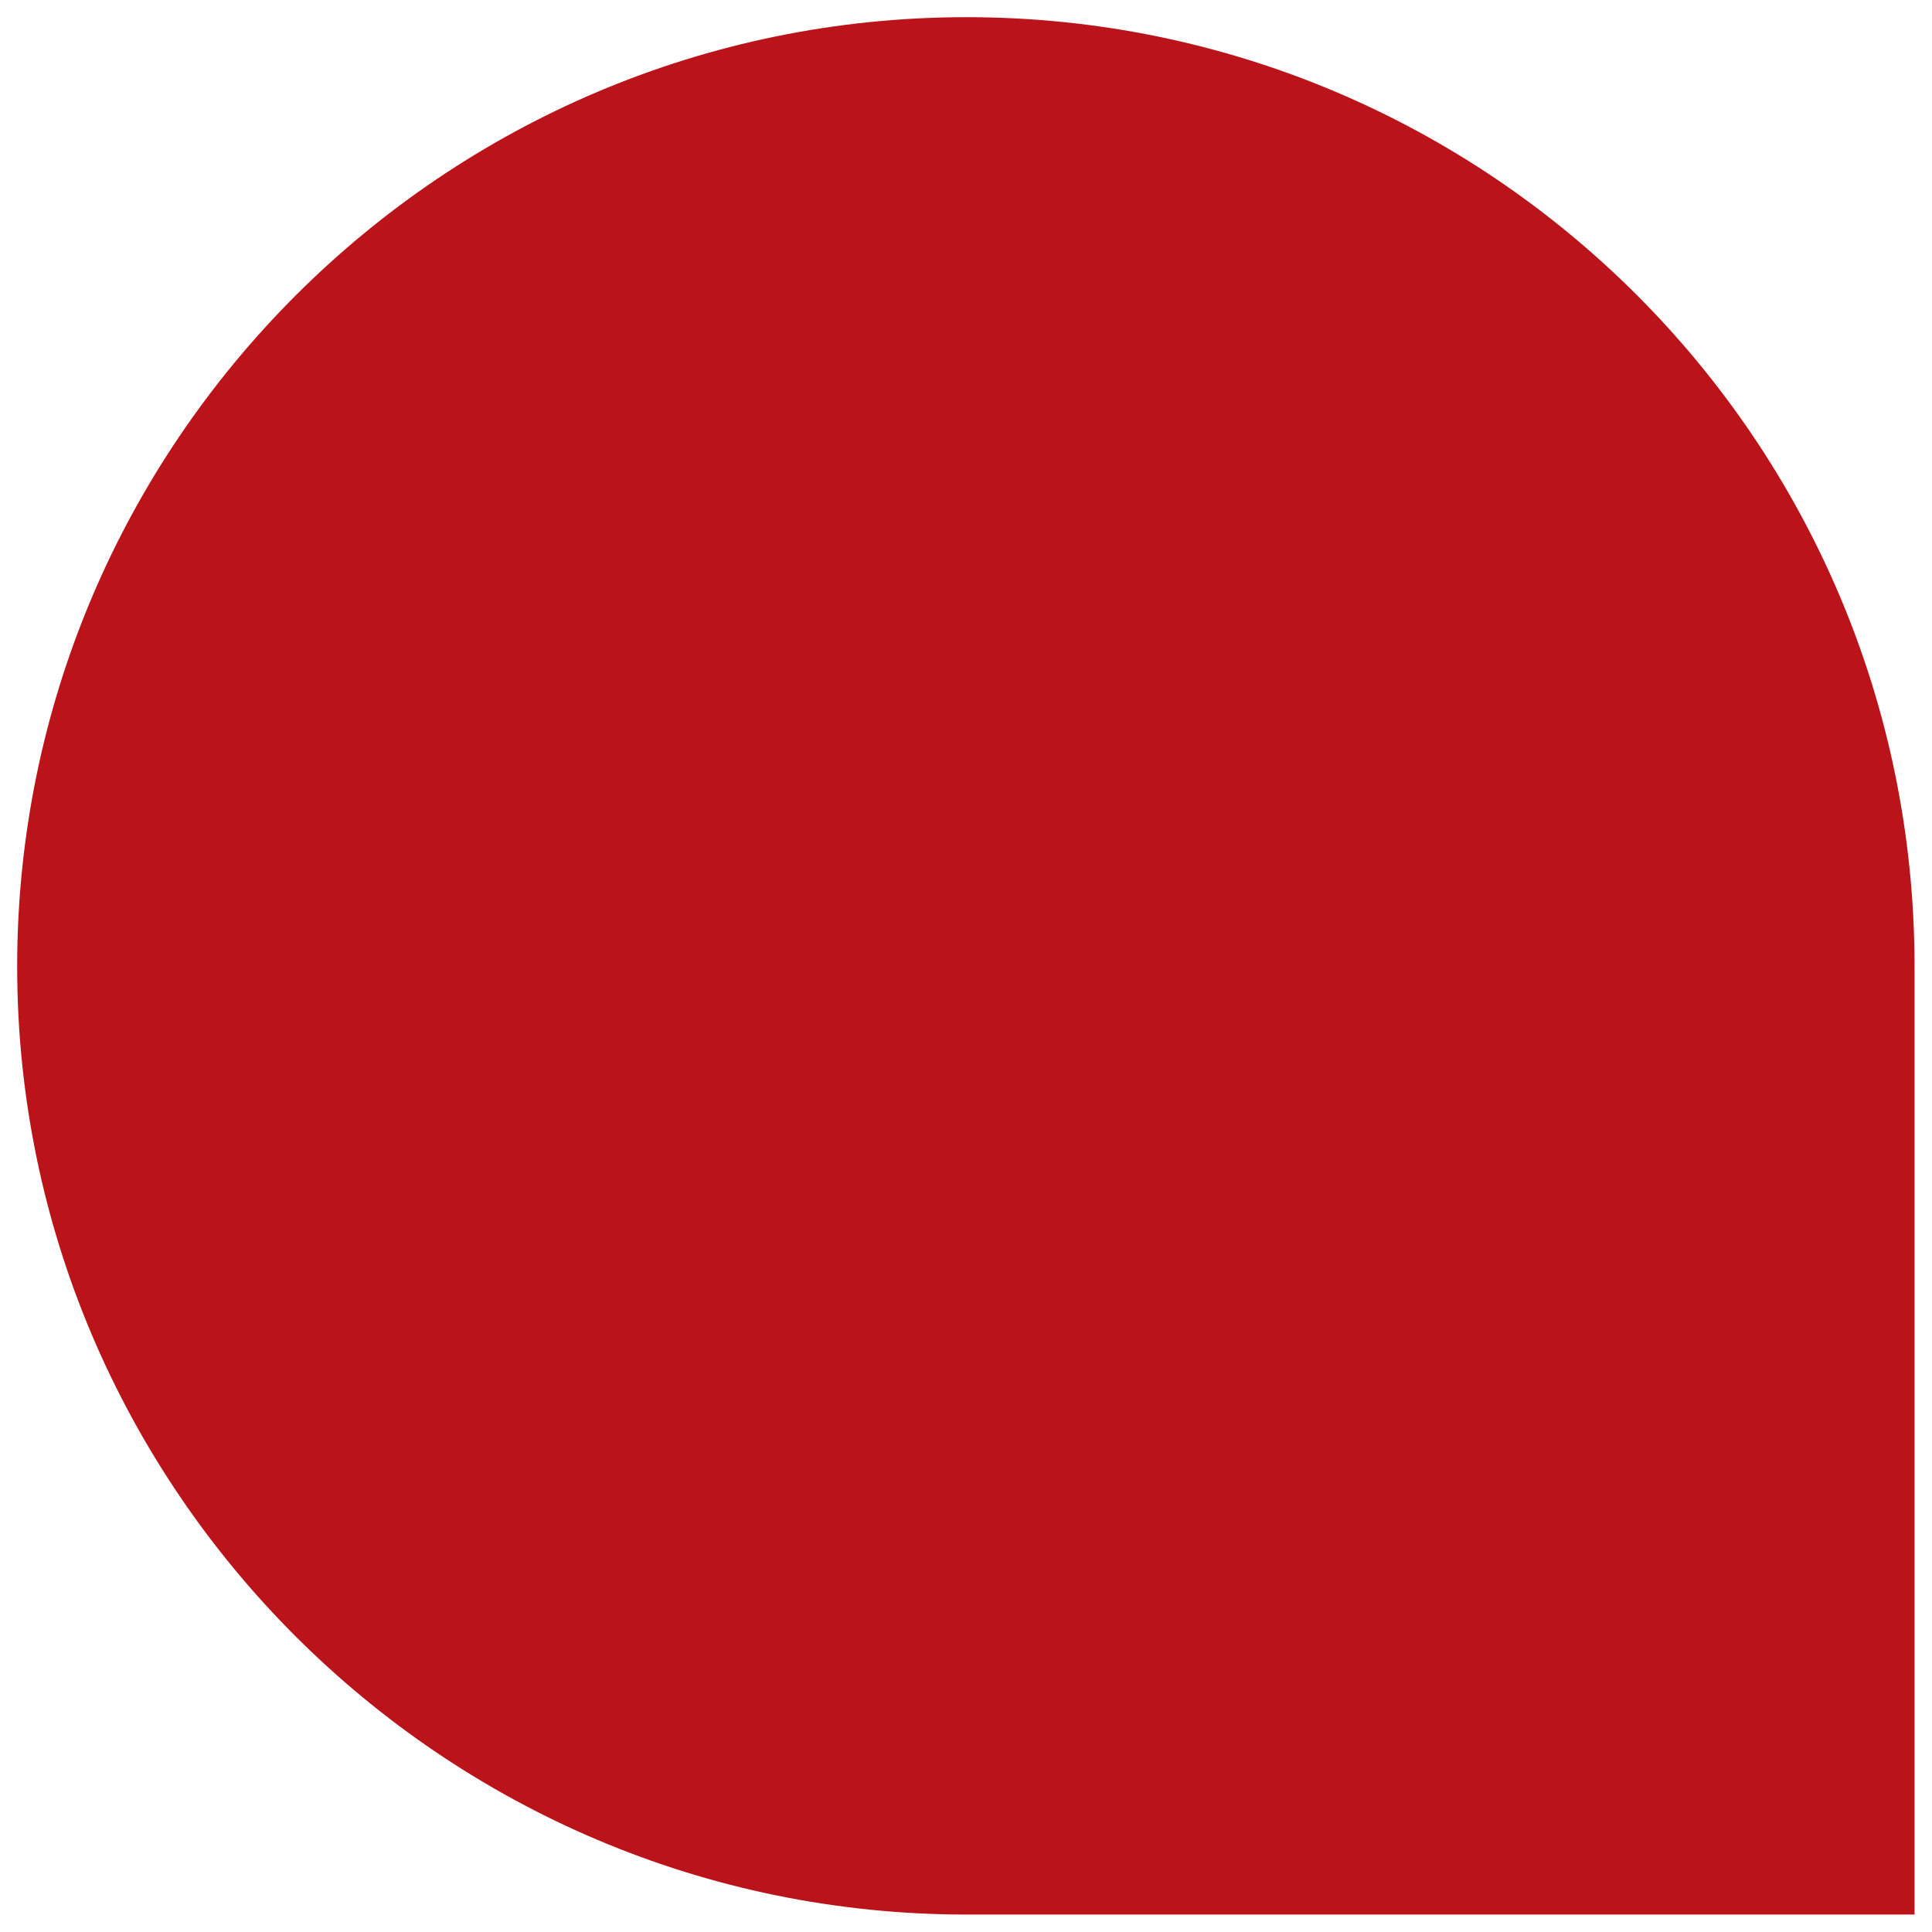 <?xml version="1.0" encoding="UTF-8" standalone="no"?>
<!DOCTYPE svg PUBLIC "-//W3C//DTD SVG 1.1//EN" "http://www.w3.org/Graphics/SVG/1.1/DTD/svg11.dtd">
<!-- Generated by Microsoft Visio, SVG Export E_Callout-09 .svg Page-1 -->
<svg xmlns="http://www.w3.org/2000/svg" xmlns:xlink="http://www.w3.org/1999/xlink" xmlns:ev="http://www.w3.org/2001/xml-events"
		width="0.195in" height="0.195in" viewBox="0 0 14.062 14.062" xml:space="preserve"
		color-interpolation-filters="sRGB" class="st2">
	<style type="text/css">
	<![CDATA[
		.st1 {fill:#ba141a;stroke:none;stroke-linecap:round;stroke-linejoin:round;stroke-width:0.25}
		.st2 {fill:none;fill-rule:evenodd;font-size:12px;overflow:visible;stroke-linecap:square;stroke-miterlimit:3}
	]]>
	</style>

	<g>
		<title>Page-1</title>
		<g id="shape7955-1" transform="translate(0.125,-0.125)">
			<title>E_Callout-09 </title>
			<path d="M6.91 0.25 C3.1 0.25 0 3.35 0 7.16 C0 10.96 3.1 14.06 6.91 14.06 L13.81 14.06 L13.81 7.16 C13.81 3.33 10.71
						 0.25 6.91 0.25 Z" class="st1"/>
		</g>
	</g>
</svg>
